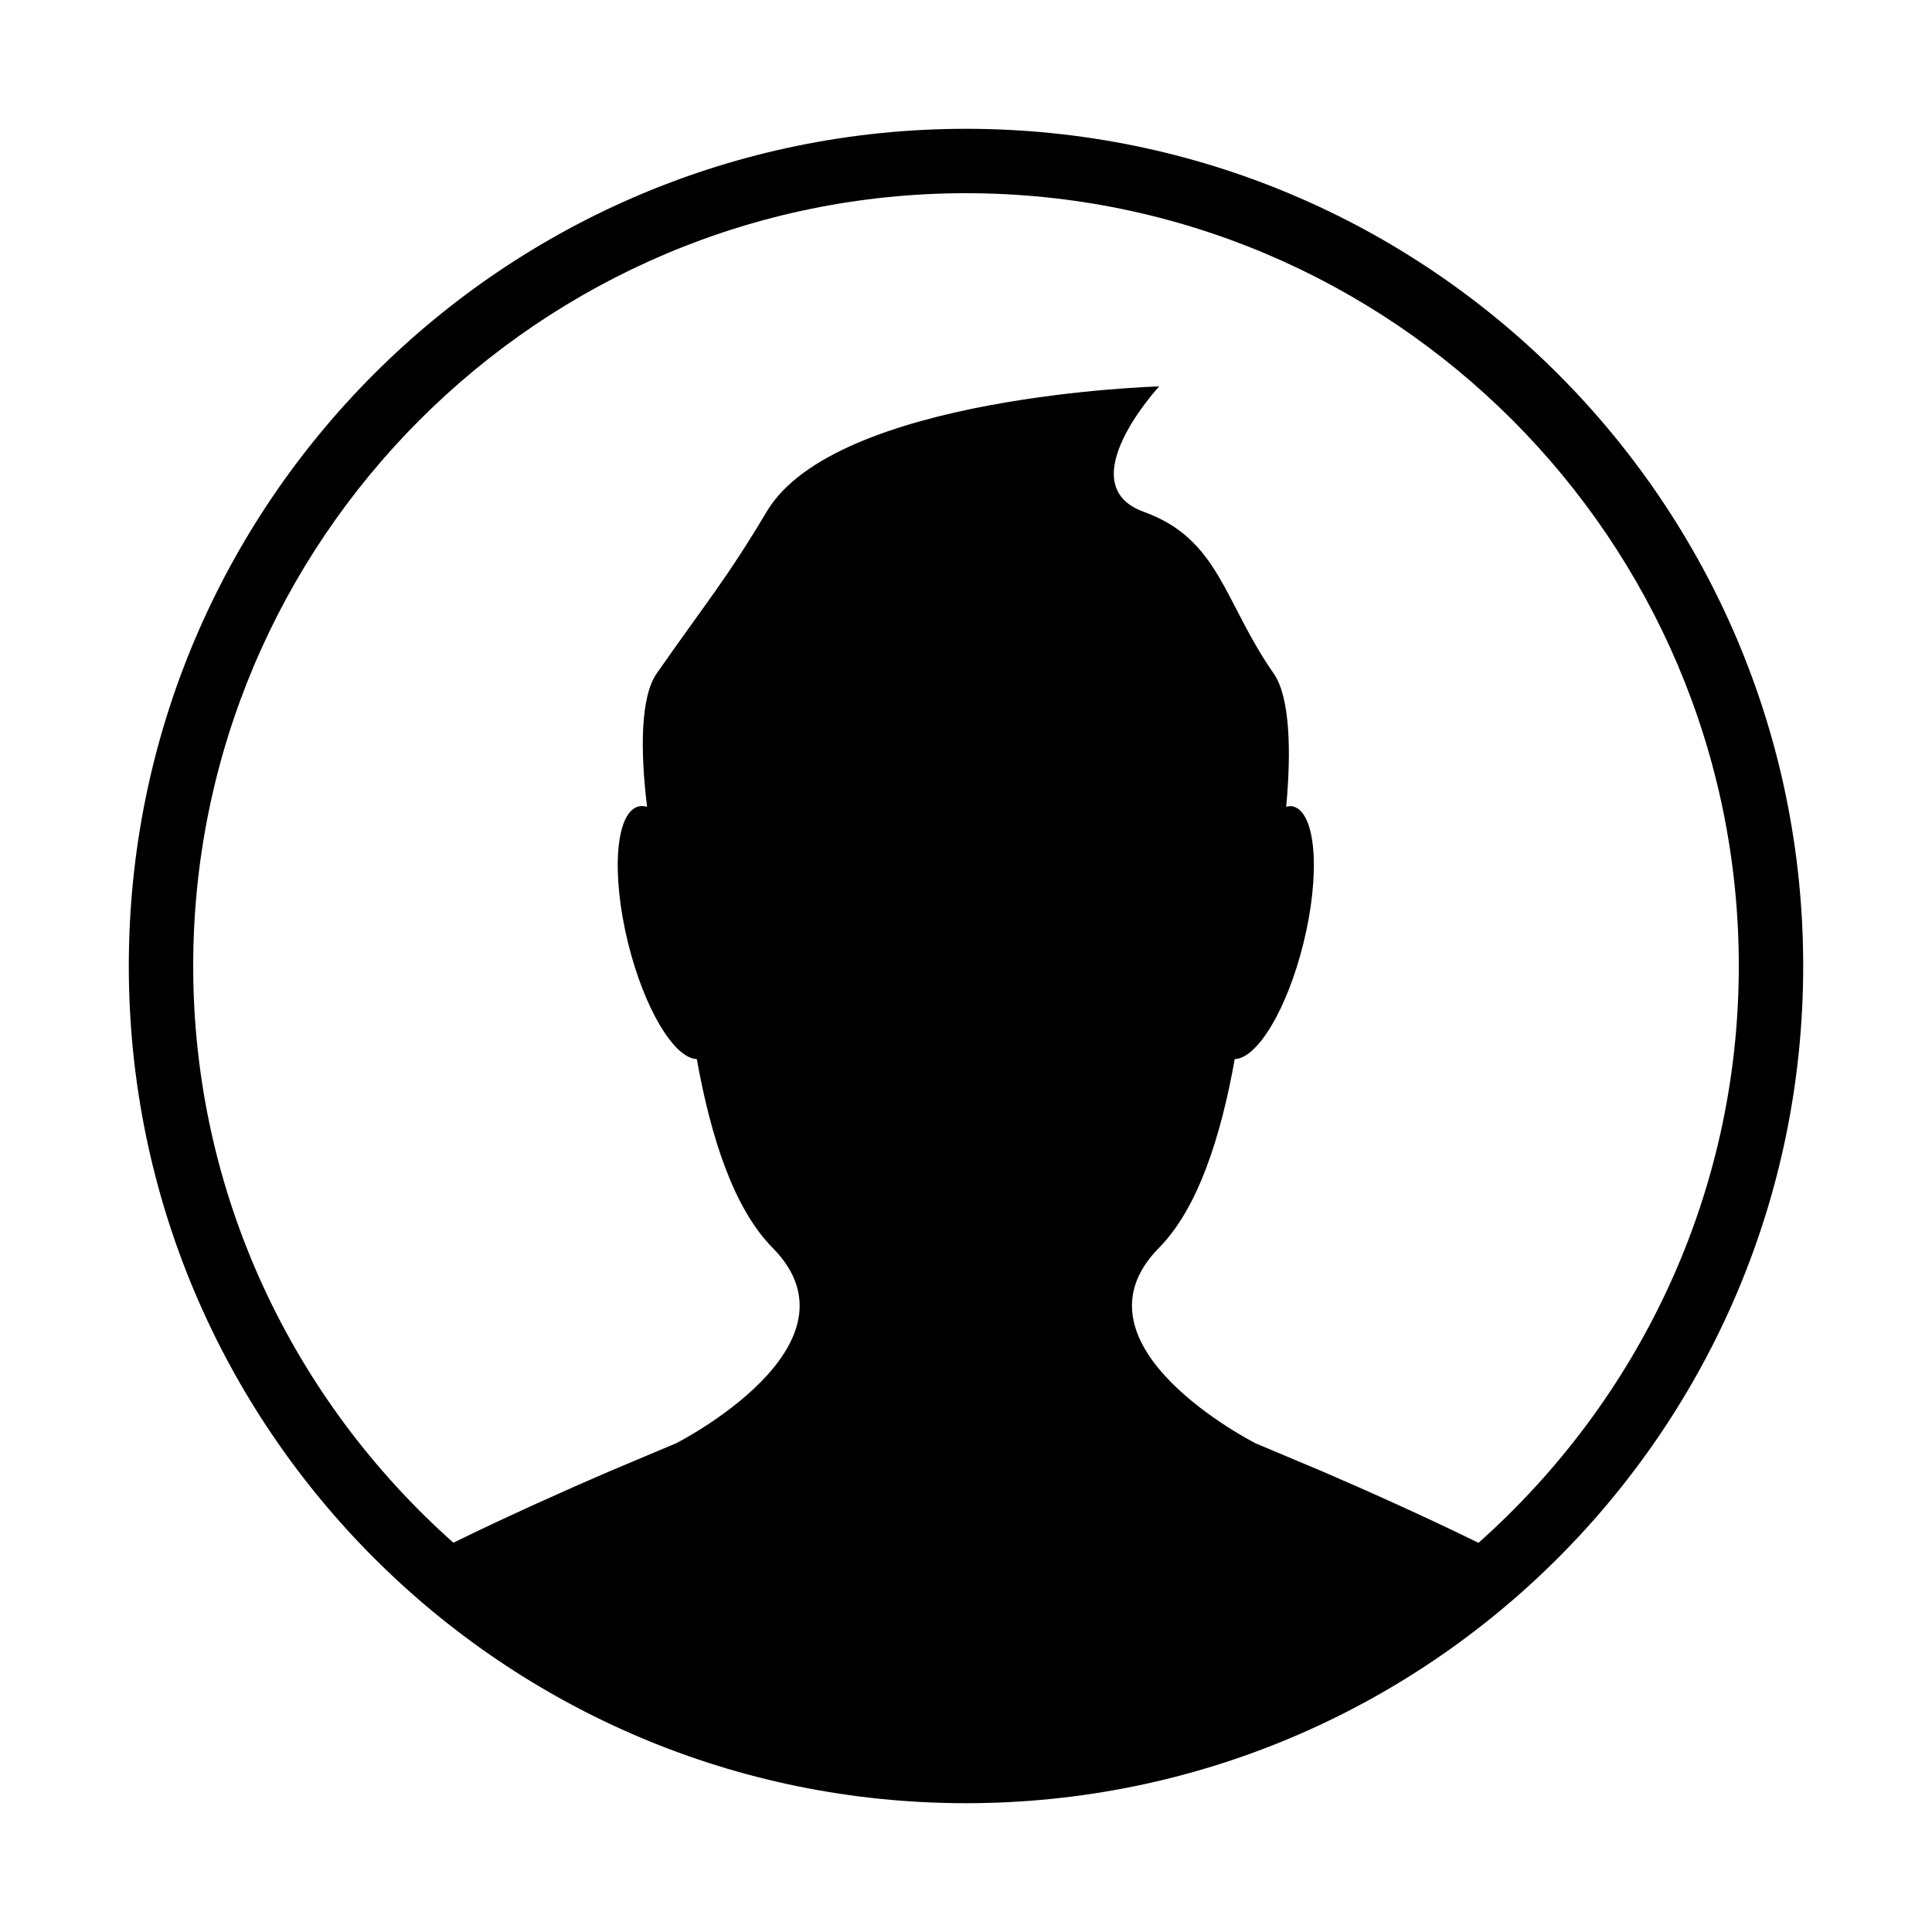 <?xml version="1.0" encoding="iso-8859-1"?>
<!DOCTYPE svg PUBLIC "-//W3C//DTD SVG 1.1//EN" "http://www.w3.org/Graphics/SVG/1.1/DTD/svg11.dtd">
<svg version="1.1" xmlns="http://www.w3.org/2000/svg" xmlns:xlink="http://www.w3.org/1999/xlink" x="0px" y="0px" width="30" height="30" viewBox="0 0 30 30" xml:space="preserve">
    <g transform="translate(-481 -140)">
        <g xmlns="http://www.w3.org/2000/svg" xmlns:xlink="http://www.w3.org/1999/xlink" id="circle-user-man-dark-7">
		<path d="M496,168c7.18,0,13-5.82,13-13s-5.82-13-13-13s-13,5.82-13,13S488.82,168,496,168z M496,143c6.616,0,12,5.383,12,12    c0,3.562-1.569,6.757-4.042,8.957c-0.865-0.424-1.758-0.822-2.42-1.107c-0.104-0.043-1.041-0.438-1.041-0.438s-3-1.518-1.5-3.036    c0.606-0.613,0.961-1.726,1.176-2.931c0.351-0.009,0.813-0.773,1.066-1.796c0.269-1.085,0.197-2.038-0.162-2.127    c-0.034-0.009-0.07-0.002-0.105,0.005c0.081-0.876,0.057-1.707-0.193-2.067c-0.776-1.11-0.842-2.089-2.018-2.512    C497.588,147.523,499,146,499,146s-5.024,0.141-6.095,1.945c-0.629,1.055-0.934,1.403-1.709,2.514    c-0.25,0.361-0.256,1.193-0.148,2.069c-0.046-0.012-0.09-0.017-0.131-0.006c-0.359,0.089-0.431,1.042-0.163,2.127    c0.254,1.023,0.717,1.787,1.066,1.796c0.216,1.205,0.57,2.317,1.177,2.931c1.5,1.518-1.5,3.036-1.5,3.036    s-0.937,0.395-1.041,0.438c-0.661,0.285-1.553,0.683-2.416,1.105c-2.473-2.2-4.04-5.394-4.04-8.955    C484,148.383,489.384,143,496,143z"/>
	</g>
	
    </g>
</svg>
